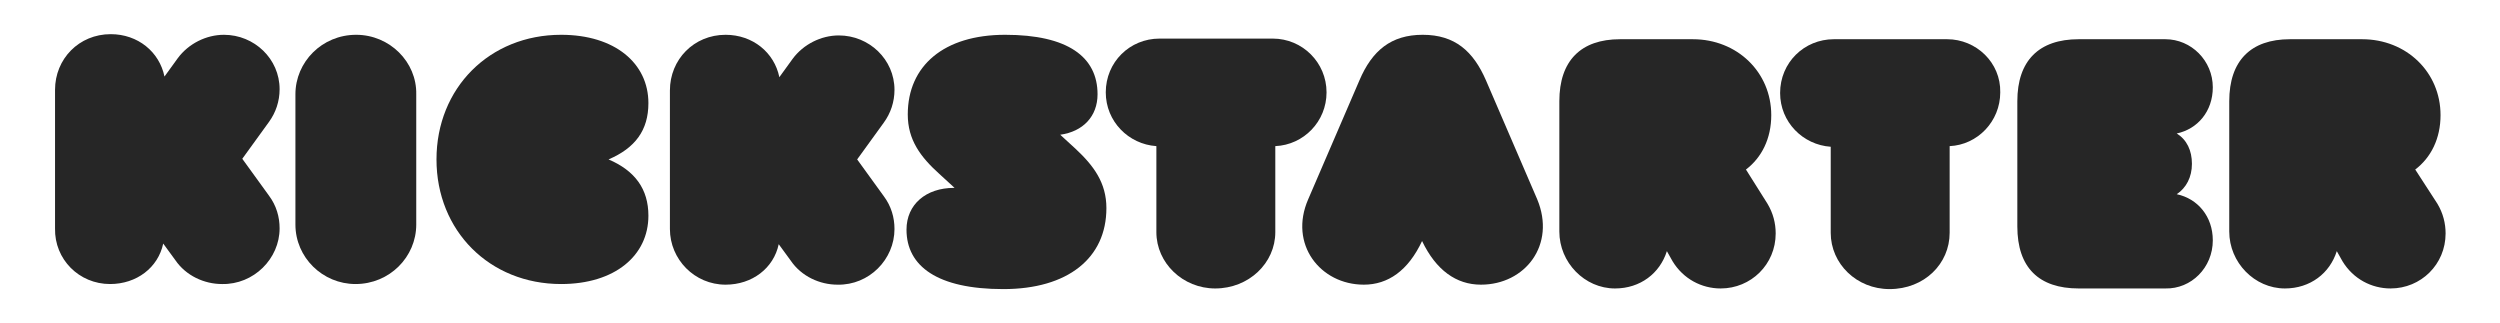<?xml version="1.0" encoding="utf-8"?>
<!-- Generator: Adobe Illustrator 22.0.1, SVG Export Plug-In . SVG Version: 6.00 Build 0)  -->
<svg version="1.0" id="Capa_1" xmlns="http://www.w3.org/2000/svg" xmlns:xlink="http://www.w3.org/1999/xlink" x="0px" y="0px"
	 viewBox="0 0 395.2 51.1" style="enable-background:new 0 0 395.2 51.1;" xml:space="preserve">
<style type="text/css">
	.st0{fill:#262626;}
</style>
<g>
	<g>
		<path class="st0" d="M46.7,14.9v20.6c0,5.2,4.3,9.4,9.5,9.4c5.4,0,9.6-4.3,9.6-9.4V14.9c0.1-5.1-4.2-9.4-9.5-9.4
			C50.9,5.5,46.7,9.8,46.7,14.9z"/>
		<path class="st0" d="M105.9,14.3v21.9c0,4.8,3.9,8.8,8.8,8.8c4.2,0,7.6-2.6,8.4-6.4l1.9,2.6c1.7,2.5,4.6,3.8,7.4,3.8
			c5,0.1,9-4,9-8.8c0-1.8-0.5-3.6-1.7-5.2l-4.2-5.8l4.2-5.8c1.1-1.5,1.7-3.3,1.7-5.2c0-4.8-4-8.6-8.8-8.6c-2.8,0-5.6,1.4-7.3,3.7
			l-2.1,2.9c-0.8-3.9-4.2-6.7-8.5-6.7C109.7,5.5,105.9,9.4,105.9,14.3z"/>
		<path class="st0" d="M381.8,26.8c2.5-1.9,4-4.9,4-8.6c0-6.8-5.4-12-12.4-12H362c-6.2,0-9.6,3.4-9.6,9.8v20.6c0,4.9,4,9,8.8,9
			c4,0,7.1-2.4,8.2-5.9l0.9,1.6c1.7,2.8,4.6,4.3,7.6,4.3c4.8,0,8.7-3.8,8.7-8.7c0-1.6-0.4-3.2-1.3-4.7L381.8,26.8z"/>
		<path class="st0" d="M143.5,18.1c0,4,2,6.7,5,9.4l2.4,2.2h-0.1c-4.4,0-7.5,2.6-7.5,6.6c0,5.8,4.9,9.4,15.3,9.4
			c10.2,0,16.3-4.9,16.3-12.8c0-4-2-6.7-4.9-9.4l-2.4-2.2c3.6-0.5,5.9-2.9,5.9-6.4c0-5.9-4.7-9.4-14.6-9.4
			C149.2,5.5,143.5,10.4,143.5,18.1z"/>
		<path class="st0" d="M214.9,12.7l-8.1,18.8c-3.1,7.1,1.9,13.5,8.8,13.5c3.8,0,7-2.2,9.2-6.9c2.2,4.6,5.4,6.9,9.3,6.9
			c7,0,11.9-6.3,8.9-13.5l-8.1-18.8c-2-4.6-4.9-7.2-10-7.2C219.9,5.5,216.9,8,214.9,12.7z"/>
		<path class="st0" d="M69,25.2c0,11.3,8.4,19.7,19.7,19.7c8.5,0,13.8-4.5,13.8-10.8c0-4.2-2.1-7.1-6.3-8.9c4.2-1.8,6.3-4.6,6.3-8.9
			c0-6.3-5.3-10.8-13.8-10.8C77.4,5.5,69,13.9,69,25.2z"/>
		<path class="st0" d="M307.8,6.2h-17.9c-4.7,0-8.5,3.7-8.5,8.5c0,4.6,3.6,8.2,8,8.5v13.6c0,4.9,4.1,8.9,9.3,8.9
			c5.5,0,9.5-4,9.5-8.9V23.1c4.4-0.2,8-3.9,8-8.5C316.3,9.9,312.4,6.2,307.8,6.2z"/>
		<path class="st0" d="M349.8,13.8c0-4.2-3.4-7.6-7.5-7.6h-13.7c-6.3,0-9.7,3.4-9.7,9.8v19.8c0,6.5,3.4,9.8,9.7,9.8h13.7
			c4.1,0.1,7.5-3.3,7.5-7.6c0-3.8-2.4-6.6-5.7-7.3c1.5-1,2.4-2.7,2.4-4.8s-0.8-3.8-2.4-4.8C347.4,20.4,349.8,17.6,349.8,13.8z"/>
		<path class="st0" d="M276,26.8c2.5-1.9,4-4.9,4-8.6c0-6.8-5.4-12-12.4-12h-11.5c-6.2,0-9.6,3.4-9.6,9.8v20.6c0,4.9,4,9,8.8,9
			c4,0,7.1-2.4,8.2-5.9l0.9,1.6c1.7,2.8,4.6,4.3,7.6,4.3c4.8,0,8.7-3.8,8.7-8.7c0-1.6-0.4-3.2-1.3-4.7L276,26.8z"/>
		<path class="st0" d="M17.4,44.9c4.2,0,7.6-2.6,8.4-6.4l1.9,2.6c1.7,2.5,4.6,3.8,7.4,3.8c5,0.1,9.1-4,9.1-8.8
			c0-1.8-0.5-3.6-1.7-5.2l-4.2-5.8l4.2-5.8c1.1-1.5,1.7-3.3,1.7-5.2c0-4.8-4-8.6-8.8-8.6c-2.8,0-5.6,1.4-7.3,3.7l-2.1,2.9
			c-0.8-3.9-4.2-6.7-8.5-6.7c-5,0-8.8,3.9-8.8,8.8v21.9C8.6,41,12.5,44.9,17.4,44.9z"/>
		<path class="st0" d="M209.7,14.6c0-4.7-3.8-8.5-8.5-8.5h-17.9c-4.7,0-8.5,3.7-8.5,8.5c0,4.6,3.6,8.2,8,8.5v13.6
			c0,4.9,4.2,8.9,9.3,8.9c5.3,0,9.5-4,9.5-8.9V23.1C206.1,22.9,209.7,19.2,209.7,14.6z"/>
	</g>
</g>
</svg>
